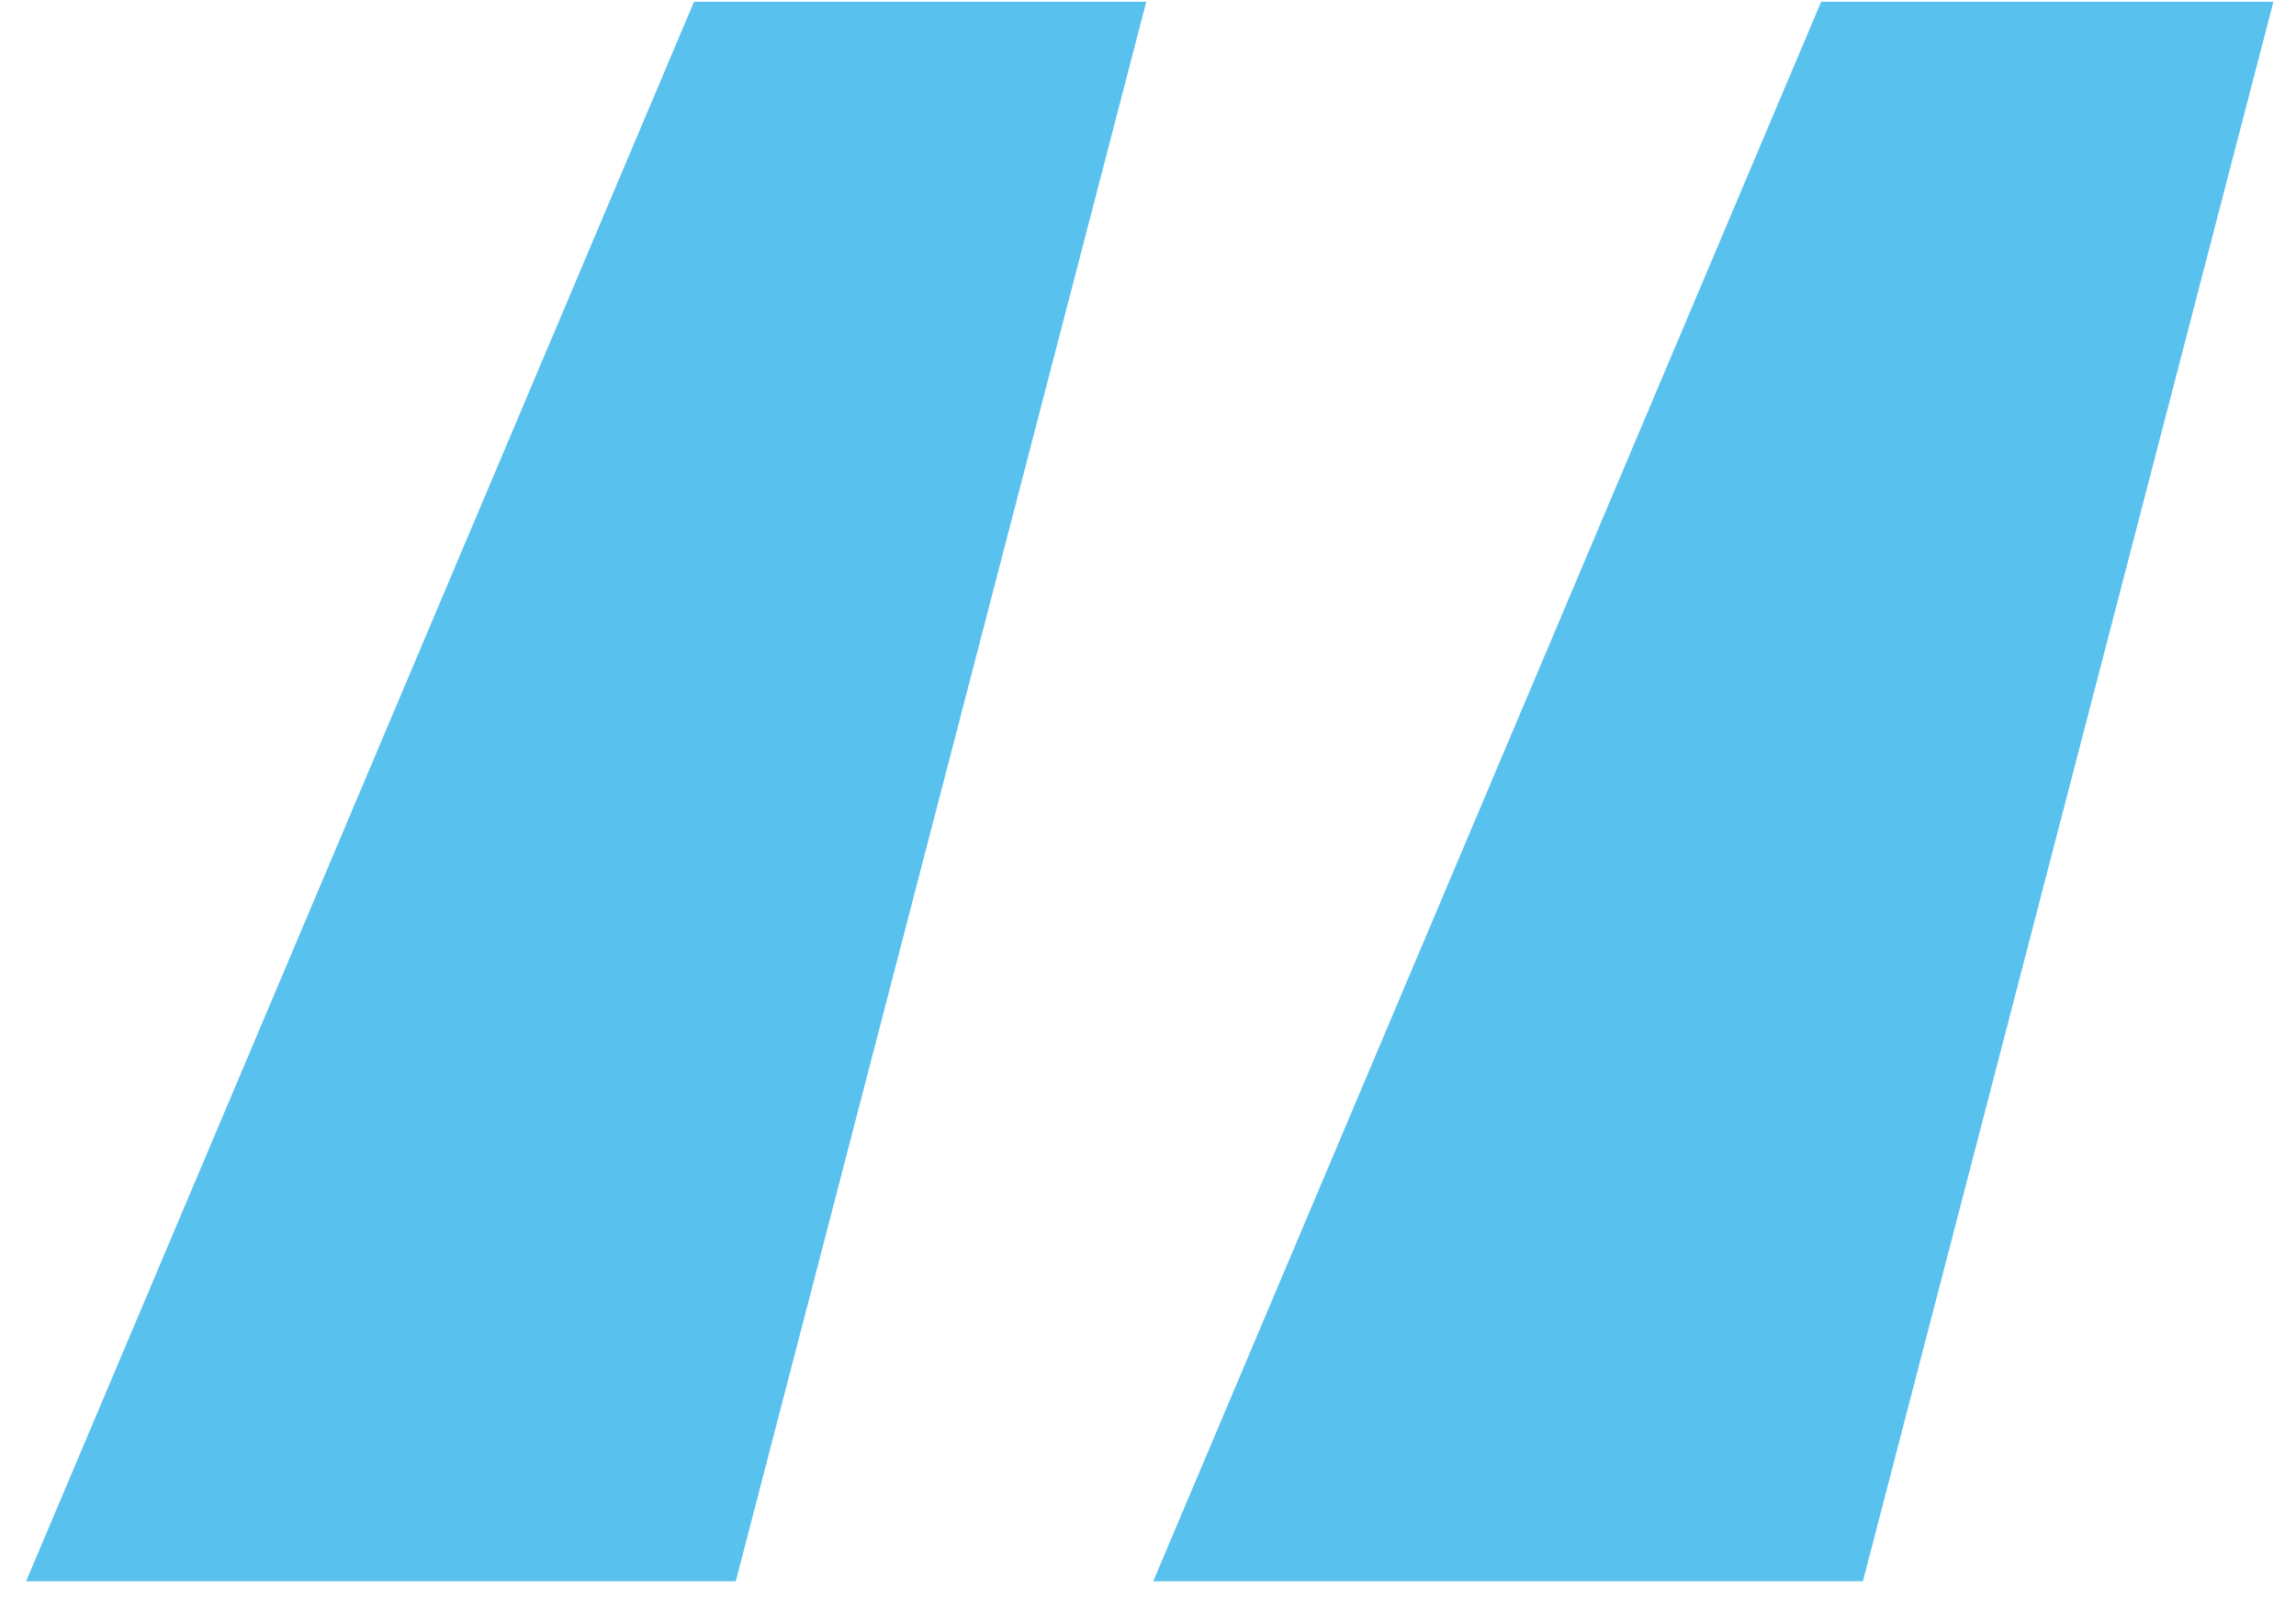 <svg width="66" height="46" viewBox="0 0 66 46" fill="none" xmlns="http://www.w3.org/2000/svg">
<path d="M21.15 45.451H0.75L19.95 0.051H32.95L21.15 45.451ZM53.55 45.451H33.15L52.35 0.051H65.35L53.55 45.451Z" fill="#59C1ED"/>
</svg>
